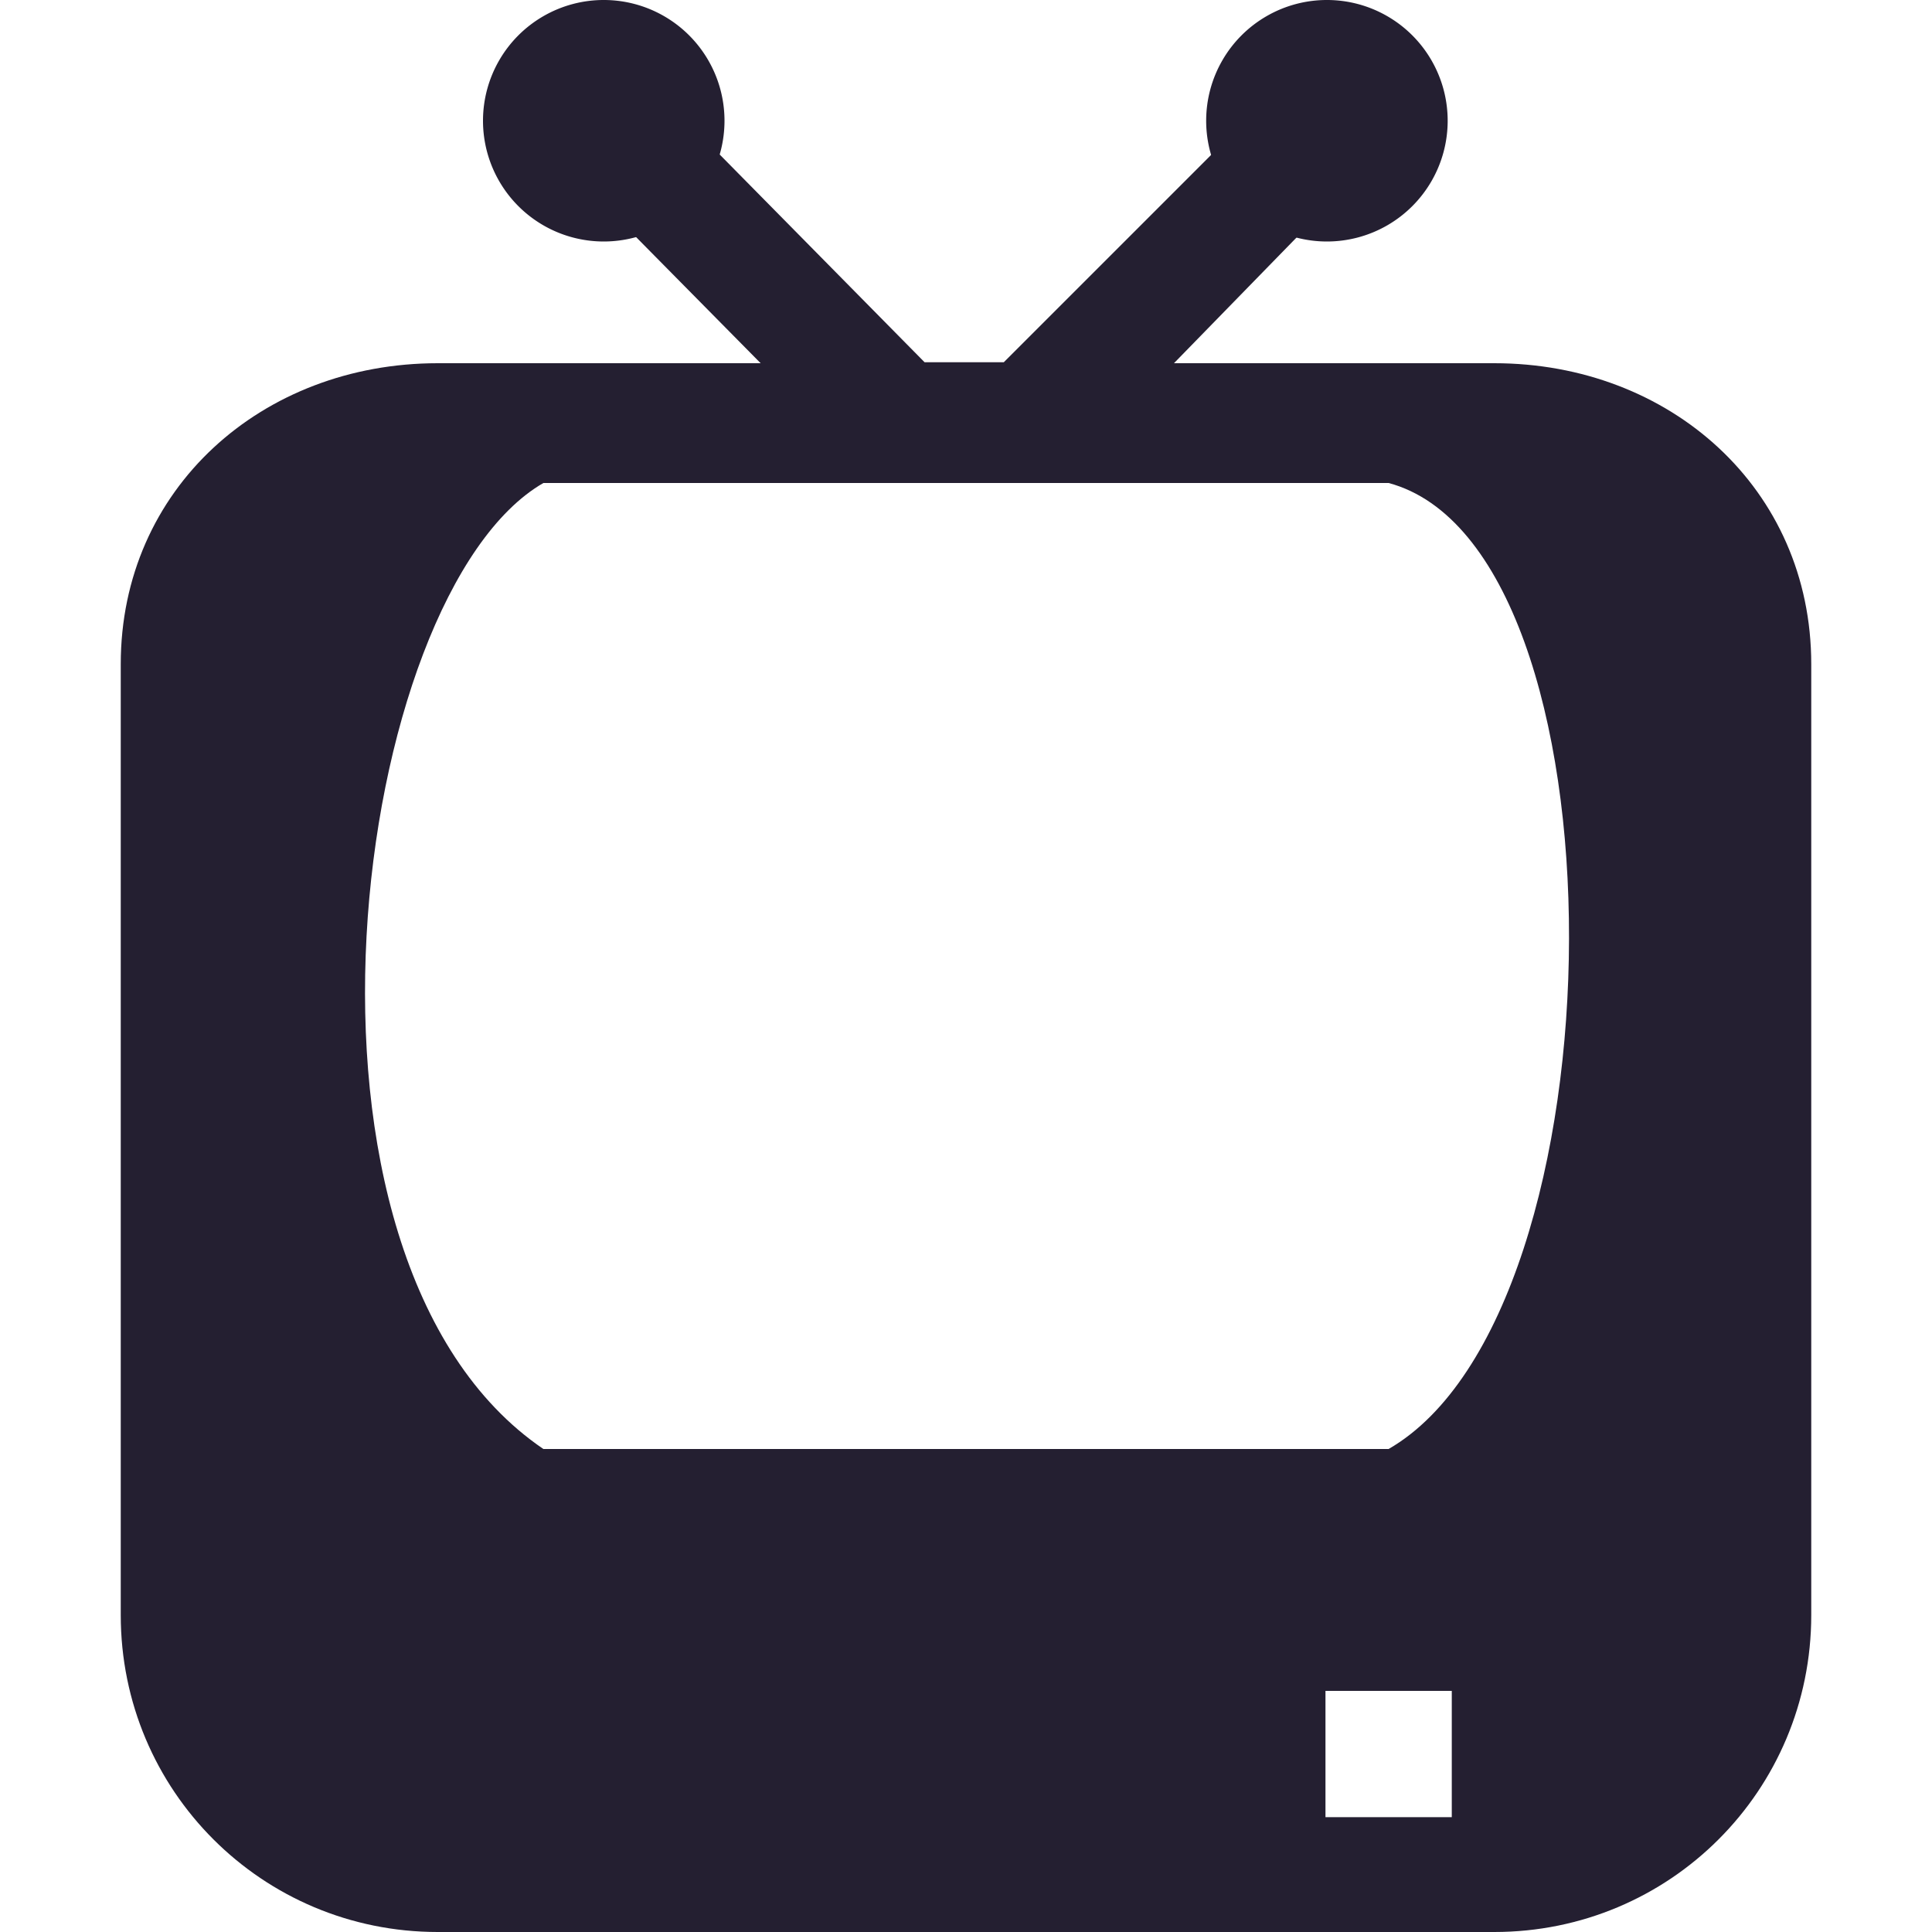 <svg xmlns="http://www.w3.org/2000/svg" width="16" height="16" version="1.1">
 <title id="title9167">
  Gnome Symbolic Icon Theme
 </title>
 <g id="layer10" transform="translate(-241,-547)">
  <path d="m 244.625,550.008 c -1.454,0 -2.625,1.038 -2.625,2.492 l 0,7.875 c 0,1.454 1.171,2.625 2.625,2.625 l 8.75,0 c 1.454,0 2.625,-1.171 2.625,-2.625 l 0,-7.875 c 0,-1.454 -1.171,-2.492 -2.625,-2.492 z m 0.875,0.992 7,0 c 2.004,0.537 1.98,6.857 0,8 l -7,0 c -2.319,-1.577 -1.586,-7.084 0,-8 z m 7.523,11.049 -1.046,0 0,-1.046 1.046,0 z" style="fill:#241f31"/>
  <path d="m 6,331 a 1,1 0 1 1 -2,0 1,1 0 1 1 2,0 z" transform="translate(241,217)" style="fill:#241f31"/>
  <path d="m 6,331 a 1,1 0 1 1 -2,0 1,1 0 1 1 2,0 z" transform="translate(246.989,217)" style="fill:#241f31"/>
  <path d="m 246.344,547.656 -0.688,0.688 2.469,2.5 0.125,0.156 0.219,0 1.094,0 0.219,-0.031 0.125,-0.125 2.438,-2.5 -0.688,-0.688 -2.344,2.344 -0.656,0 -2.312,-2.344 z" style="fill:#241f31"/>
 </g>
</svg>
